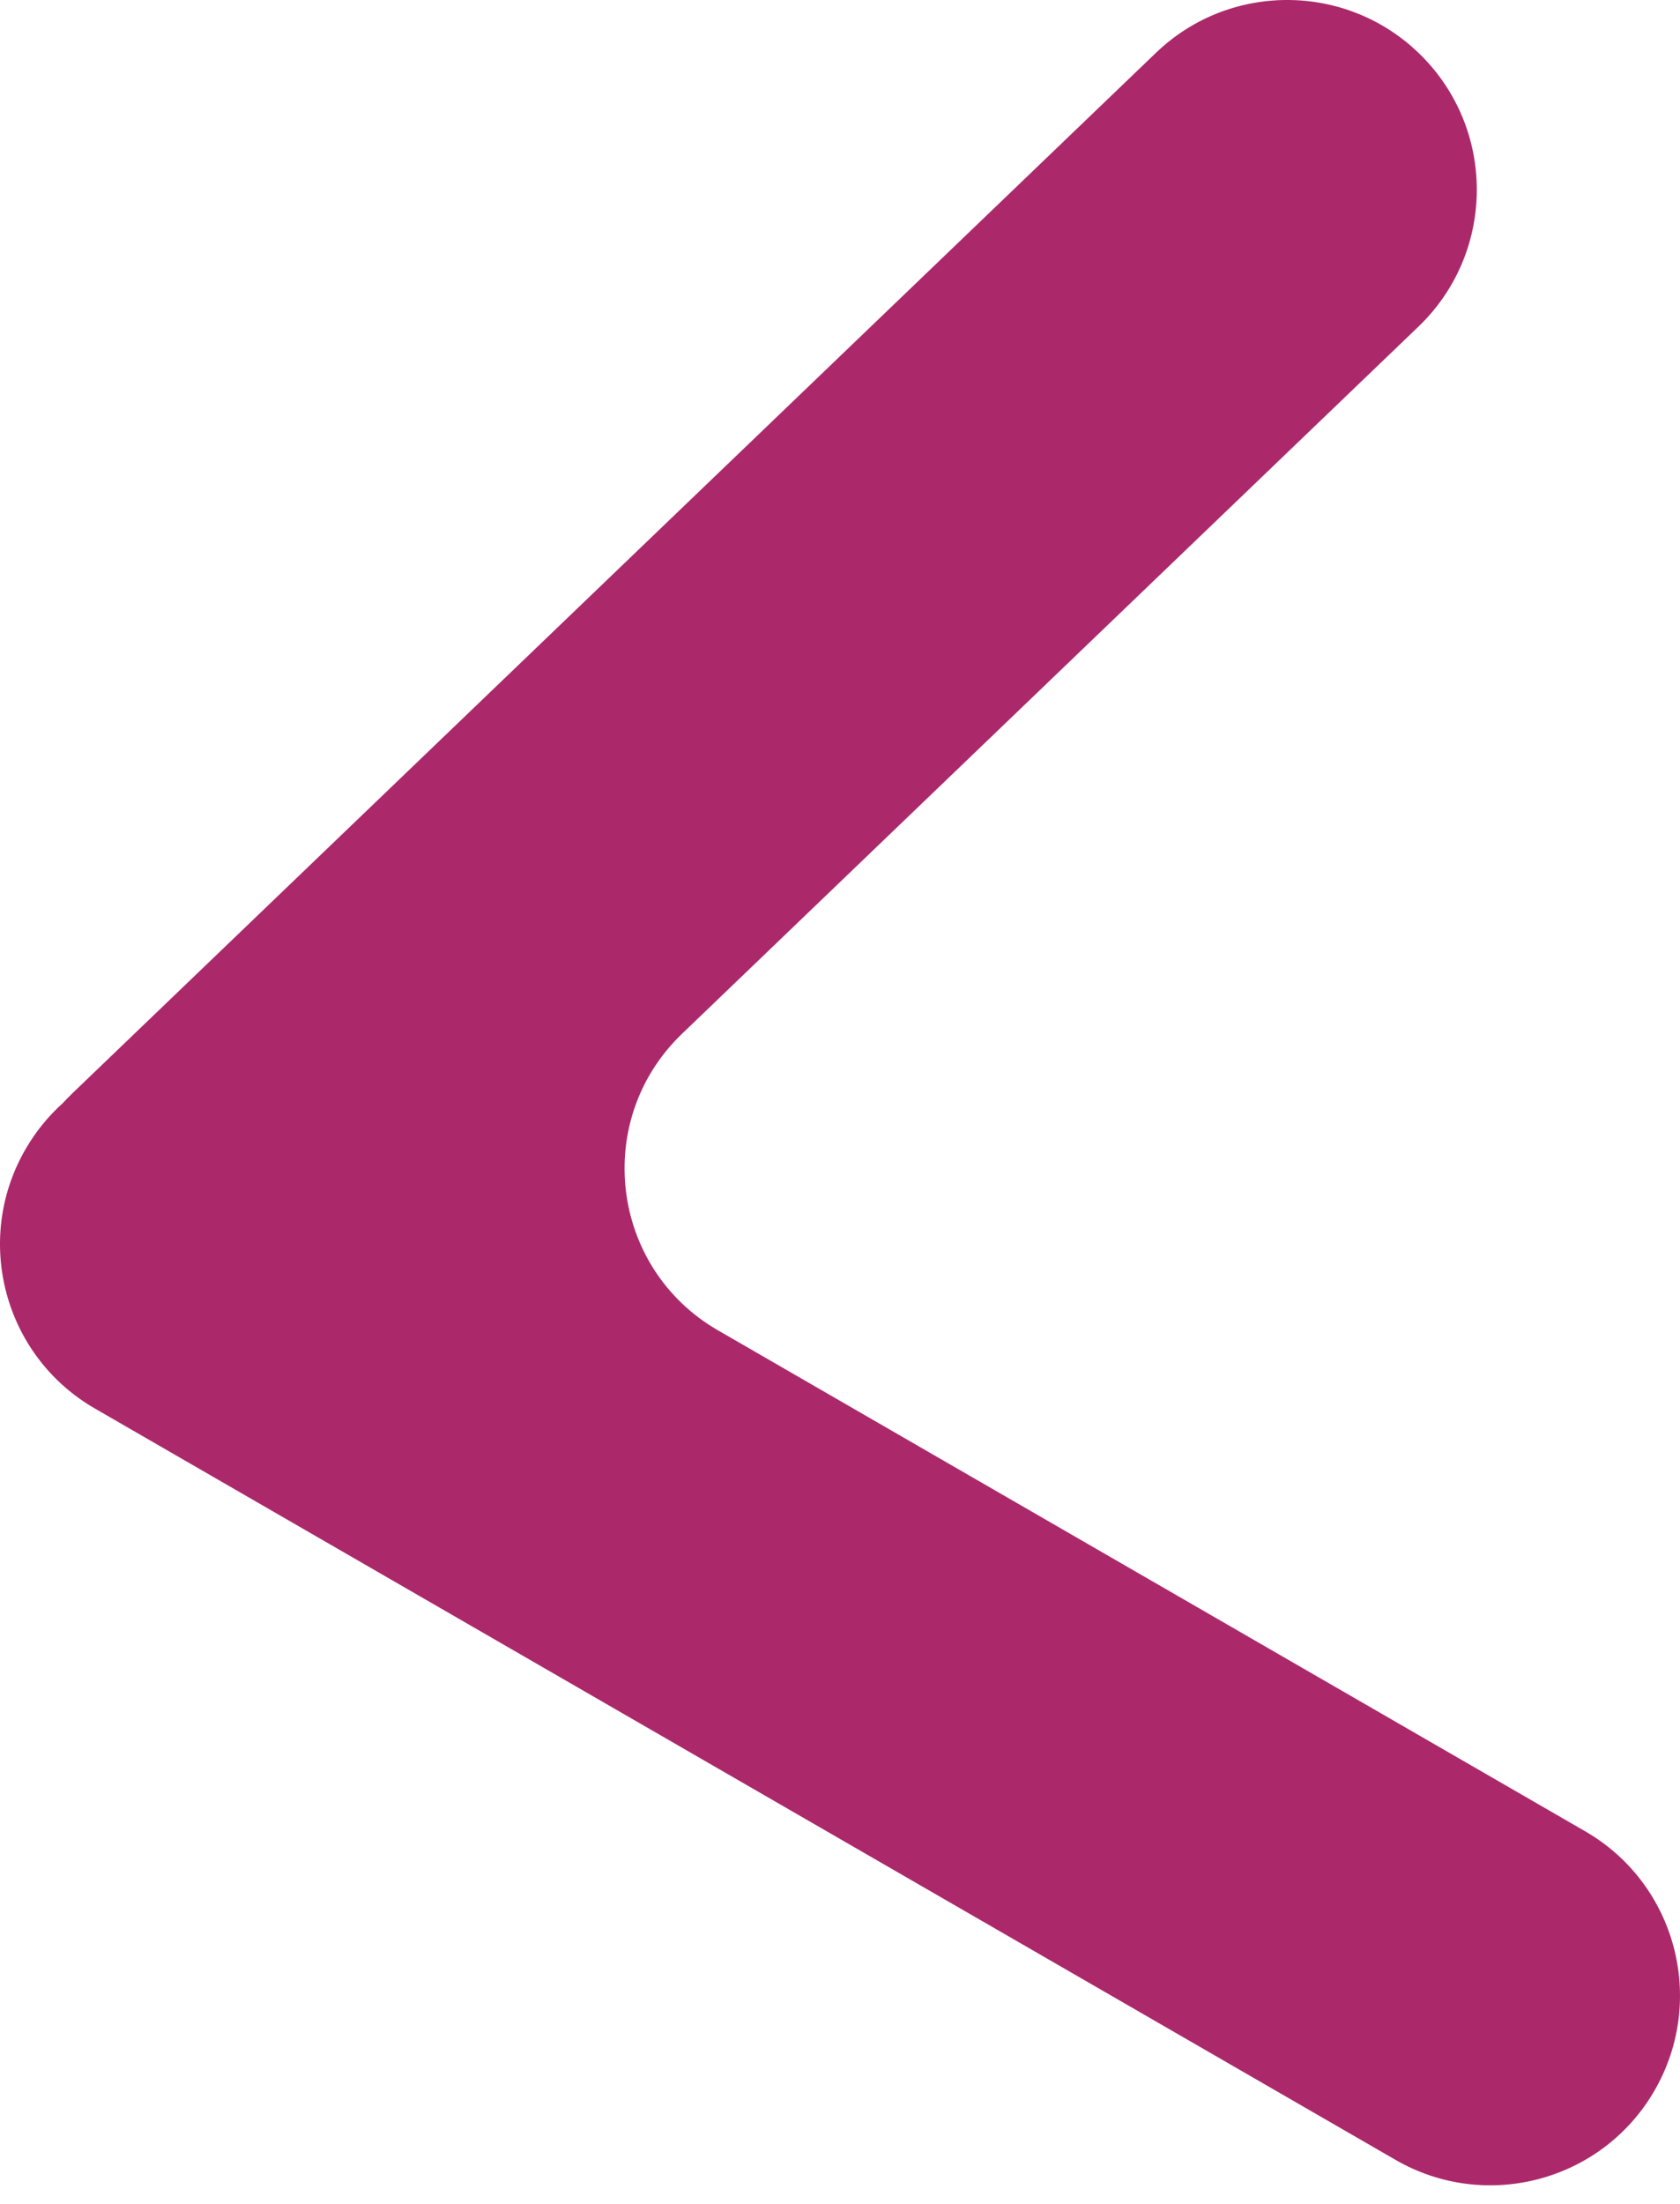 <svg width="45" height="59" viewBox="0 0 45 59" fill="none" xmlns="http://www.w3.org/2000/svg">
<path fill-rule="evenodd" clip-rule="evenodd" d="M30.962 1.415C32.985 -0.528 36.2 -0.462 38.143 1.562C40.085 3.586 40.019 6.801 37.995 8.743L18.267 27.677C15.865 29.983 16.346 33.949 19.23 35.614L42.46 49.026C44.889 50.428 45.721 53.535 44.319 55.964C42.916 58.393 39.81 59.225 37.381 57.823L2.54 37.707C0.111 36.305 -0.721 33.199 0.681 30.77C0.957 30.292 1.298 29.877 1.687 29.527C1.767 29.44 1.85 29.355 1.936 29.272L30.962 1.415Z" fill="#AB296A"/>
</svg>
